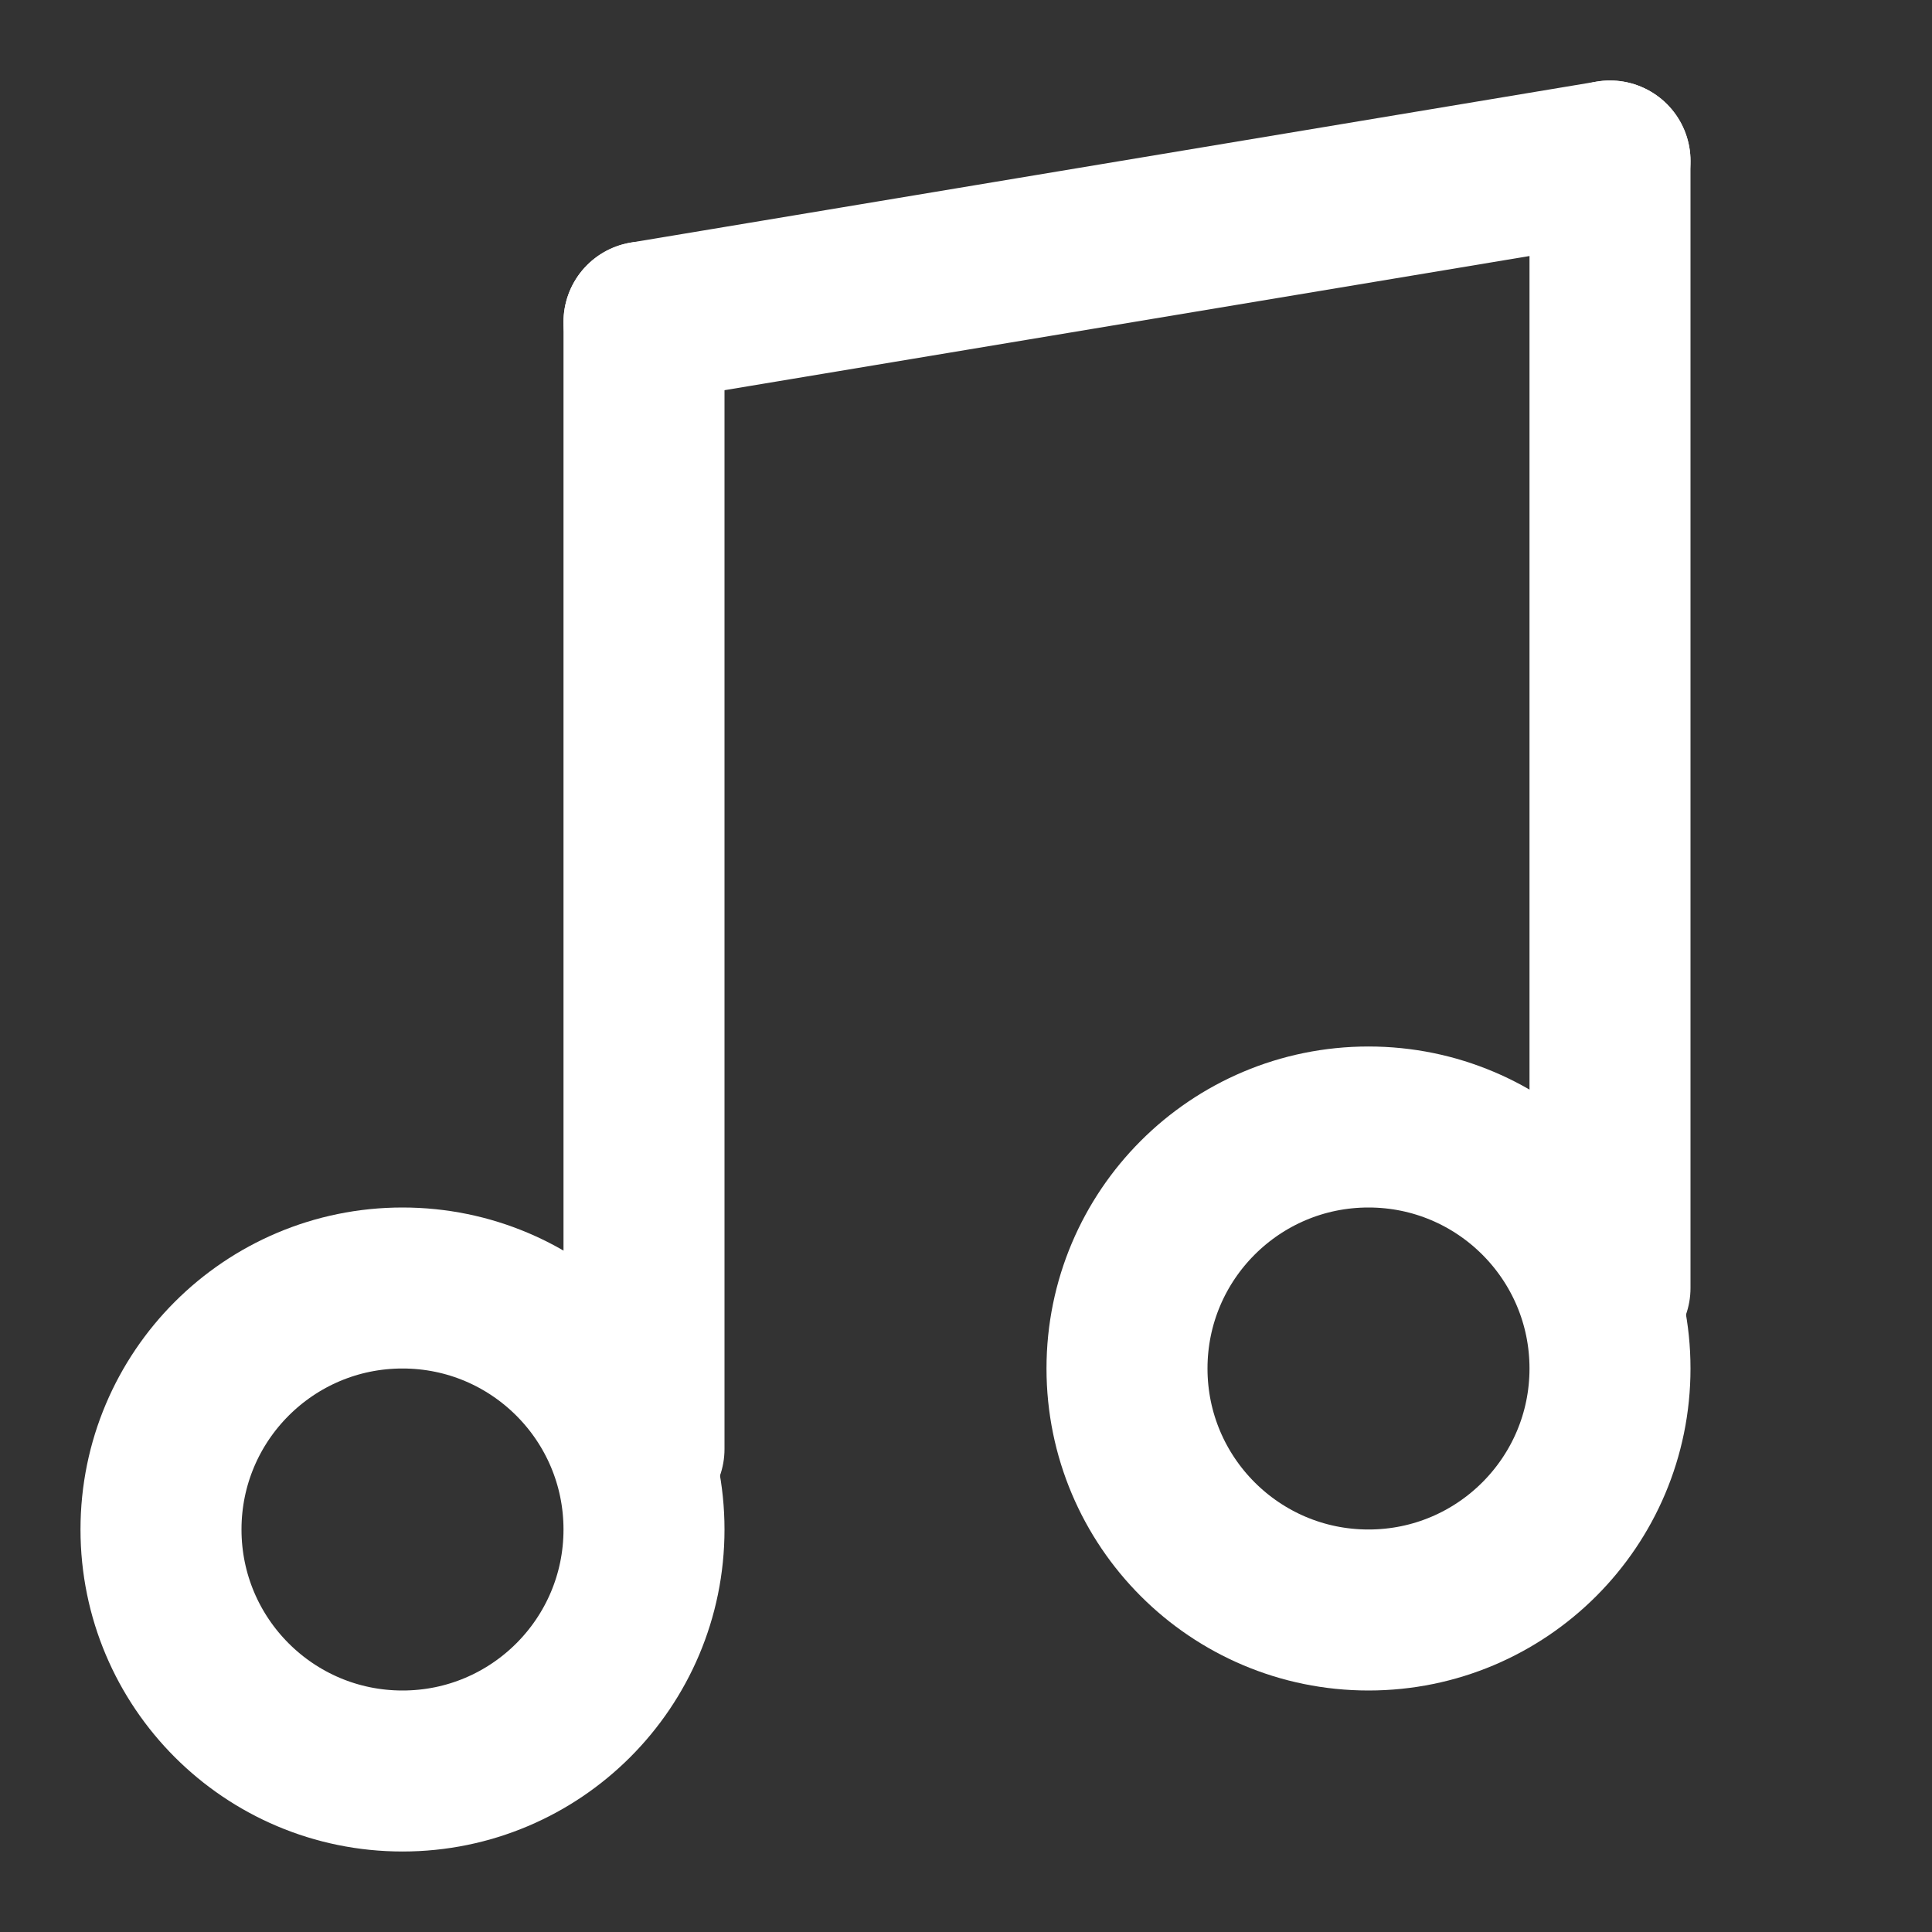 <svg xmlns="http://www.w3.org/2000/svg" viewBox="0 0 120 120"><rect x="0" y="0" width="120" height="120" fill="#333333" stroke="none"/><defs><style>.cls-1,.cls-2{fill:none;}.cls-1{stroke:#fff;stroke-linecap:round;stroke-miterlimit:10;stroke-width:10px;}</style></defs><title>song</title><g id="Song"><circle class="cls-1" cx="85" cy="85" r="15"/><circle class="cls-1" cx="25" cy="95" r="15"/><line class="cls-1" x1="40" y1="90" x2="40" y2="20"/><line class="cls-1" x1="100" y1="80" x2="100" y2="10"/><line class="cls-1" x1="40" y1="20" x2="100" y2="10"/></g><g id="Limits"><rect class="cls-2" width="120" height="120"/></g></svg>